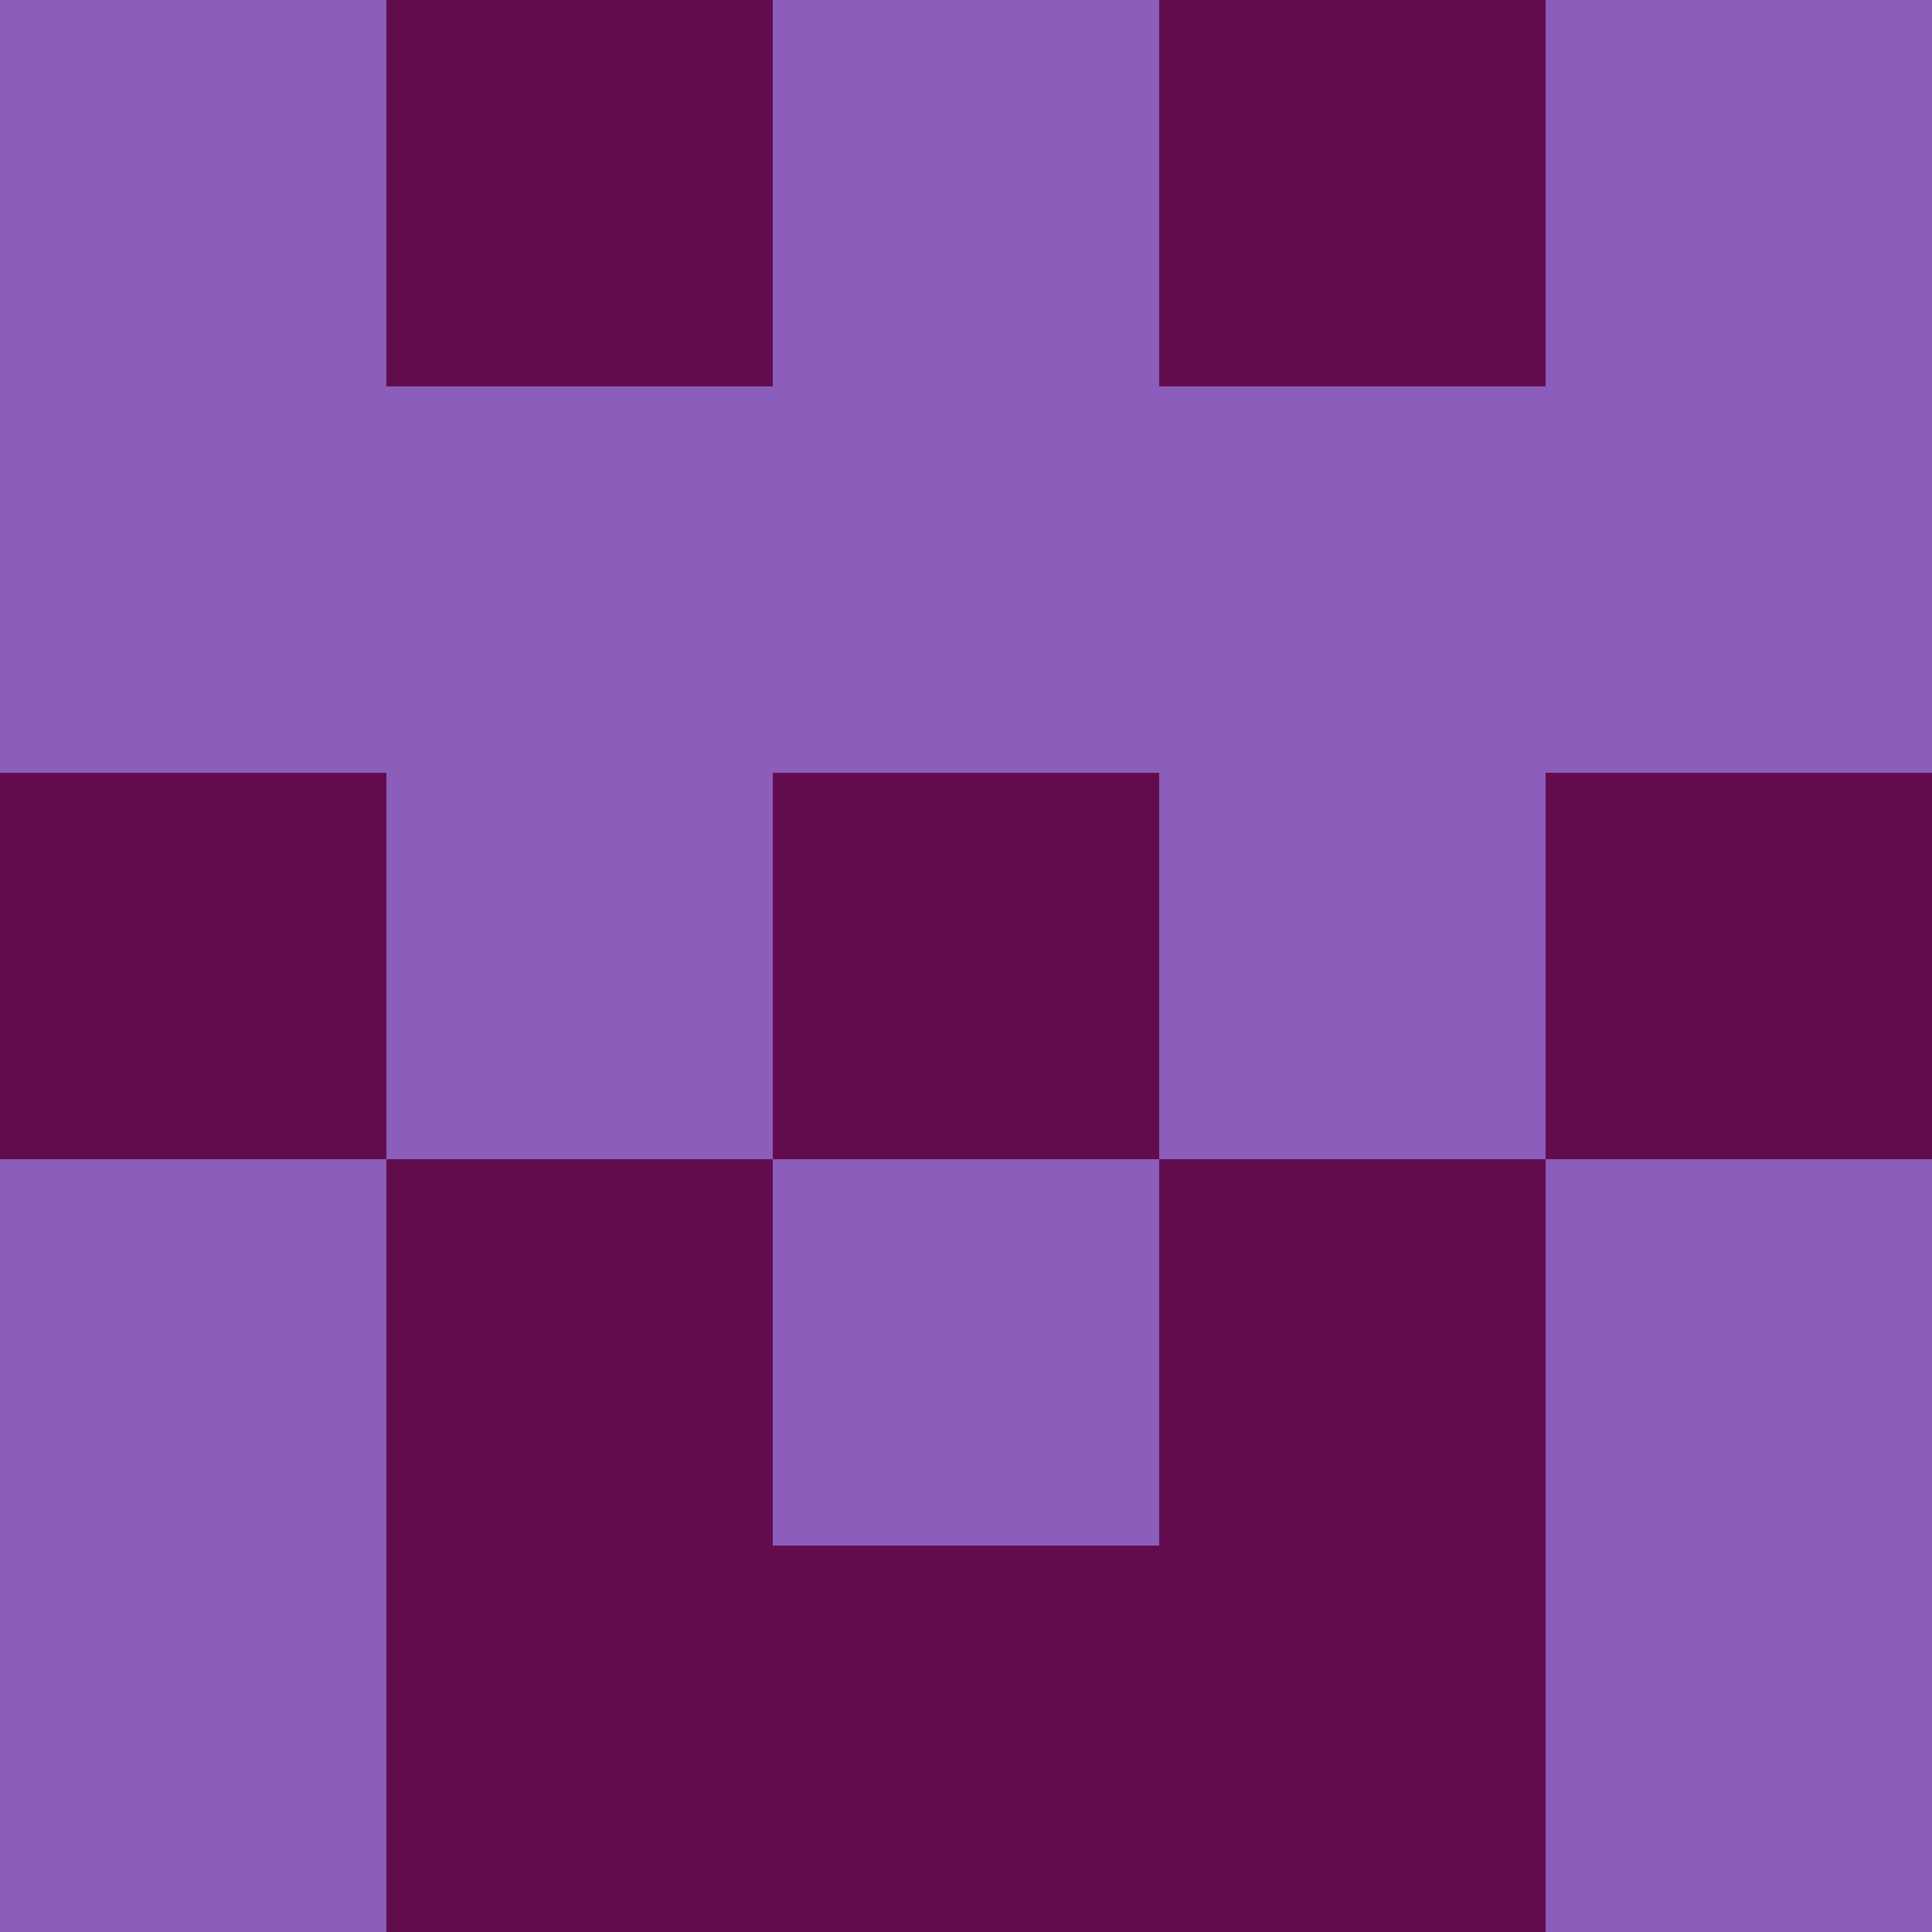 <?xml version="1.0" encoding="utf-8"?>
<!DOCTYPE svg PUBLIC "-//W3C//DTD SVG 20010904//EN"
        "http://www.w3.org/TR/2001/REC-SVG-20010904/DTD/svg10.dtd">

<svg width="400" height="400" viewBox="0 0 5 5"
    xmlns="http://www.w3.org/2000/svg"
    xmlns:xlink="http://www.w3.org/1999/xlink">
            <rect x="0" y="0" width="1" height="1" fill="#8A5EBA" />
        <rect x="0" y="1" width="1" height="1" fill="#8A5EBA" />
        <rect x="0" y="2" width="1" height="1" fill="#620C4E" />
        <rect x="0" y="3" width="1" height="1" fill="#8A5EBA" />
        <rect x="0" y="4" width="1" height="1" fill="#8A5EBA" />
                <rect x="1" y="0" width="1" height="1" fill="#620C4E" />
        <rect x="1" y="1" width="1" height="1" fill="#8A5EBA" />
        <rect x="1" y="2" width="1" height="1" fill="#8A5EBA" />
        <rect x="1" y="3" width="1" height="1" fill="#620C4E" />
        <rect x="1" y="4" width="1" height="1" fill="#620C4E" />
                <rect x="2" y="0" width="1" height="1" fill="#8A5EBA" />
        <rect x="2" y="1" width="1" height="1" fill="#8A5EBA" />
        <rect x="2" y="2" width="1" height="1" fill="#620C4E" />
        <rect x="2" y="3" width="1" height="1" fill="#8A5EBA" />
        <rect x="2" y="4" width="1" height="1" fill="#620C4E" />
                <rect x="3" y="0" width="1" height="1" fill="#620C4E" />
        <rect x="3" y="1" width="1" height="1" fill="#8A5EBA" />
        <rect x="3" y="2" width="1" height="1" fill="#8A5EBA" />
        <rect x="3" y="3" width="1" height="1" fill="#620C4E" />
        <rect x="3" y="4" width="1" height="1" fill="#620C4E" />
                <rect x="4" y="0" width="1" height="1" fill="#8A5EBA" />
        <rect x="4" y="1" width="1" height="1" fill="#8A5EBA" />
        <rect x="4" y="2" width="1" height="1" fill="#620C4E" />
        <rect x="4" y="3" width="1" height="1" fill="#8A5EBA" />
        <rect x="4" y="4" width="1" height="1" fill="#8A5EBA" />
        
</svg>


